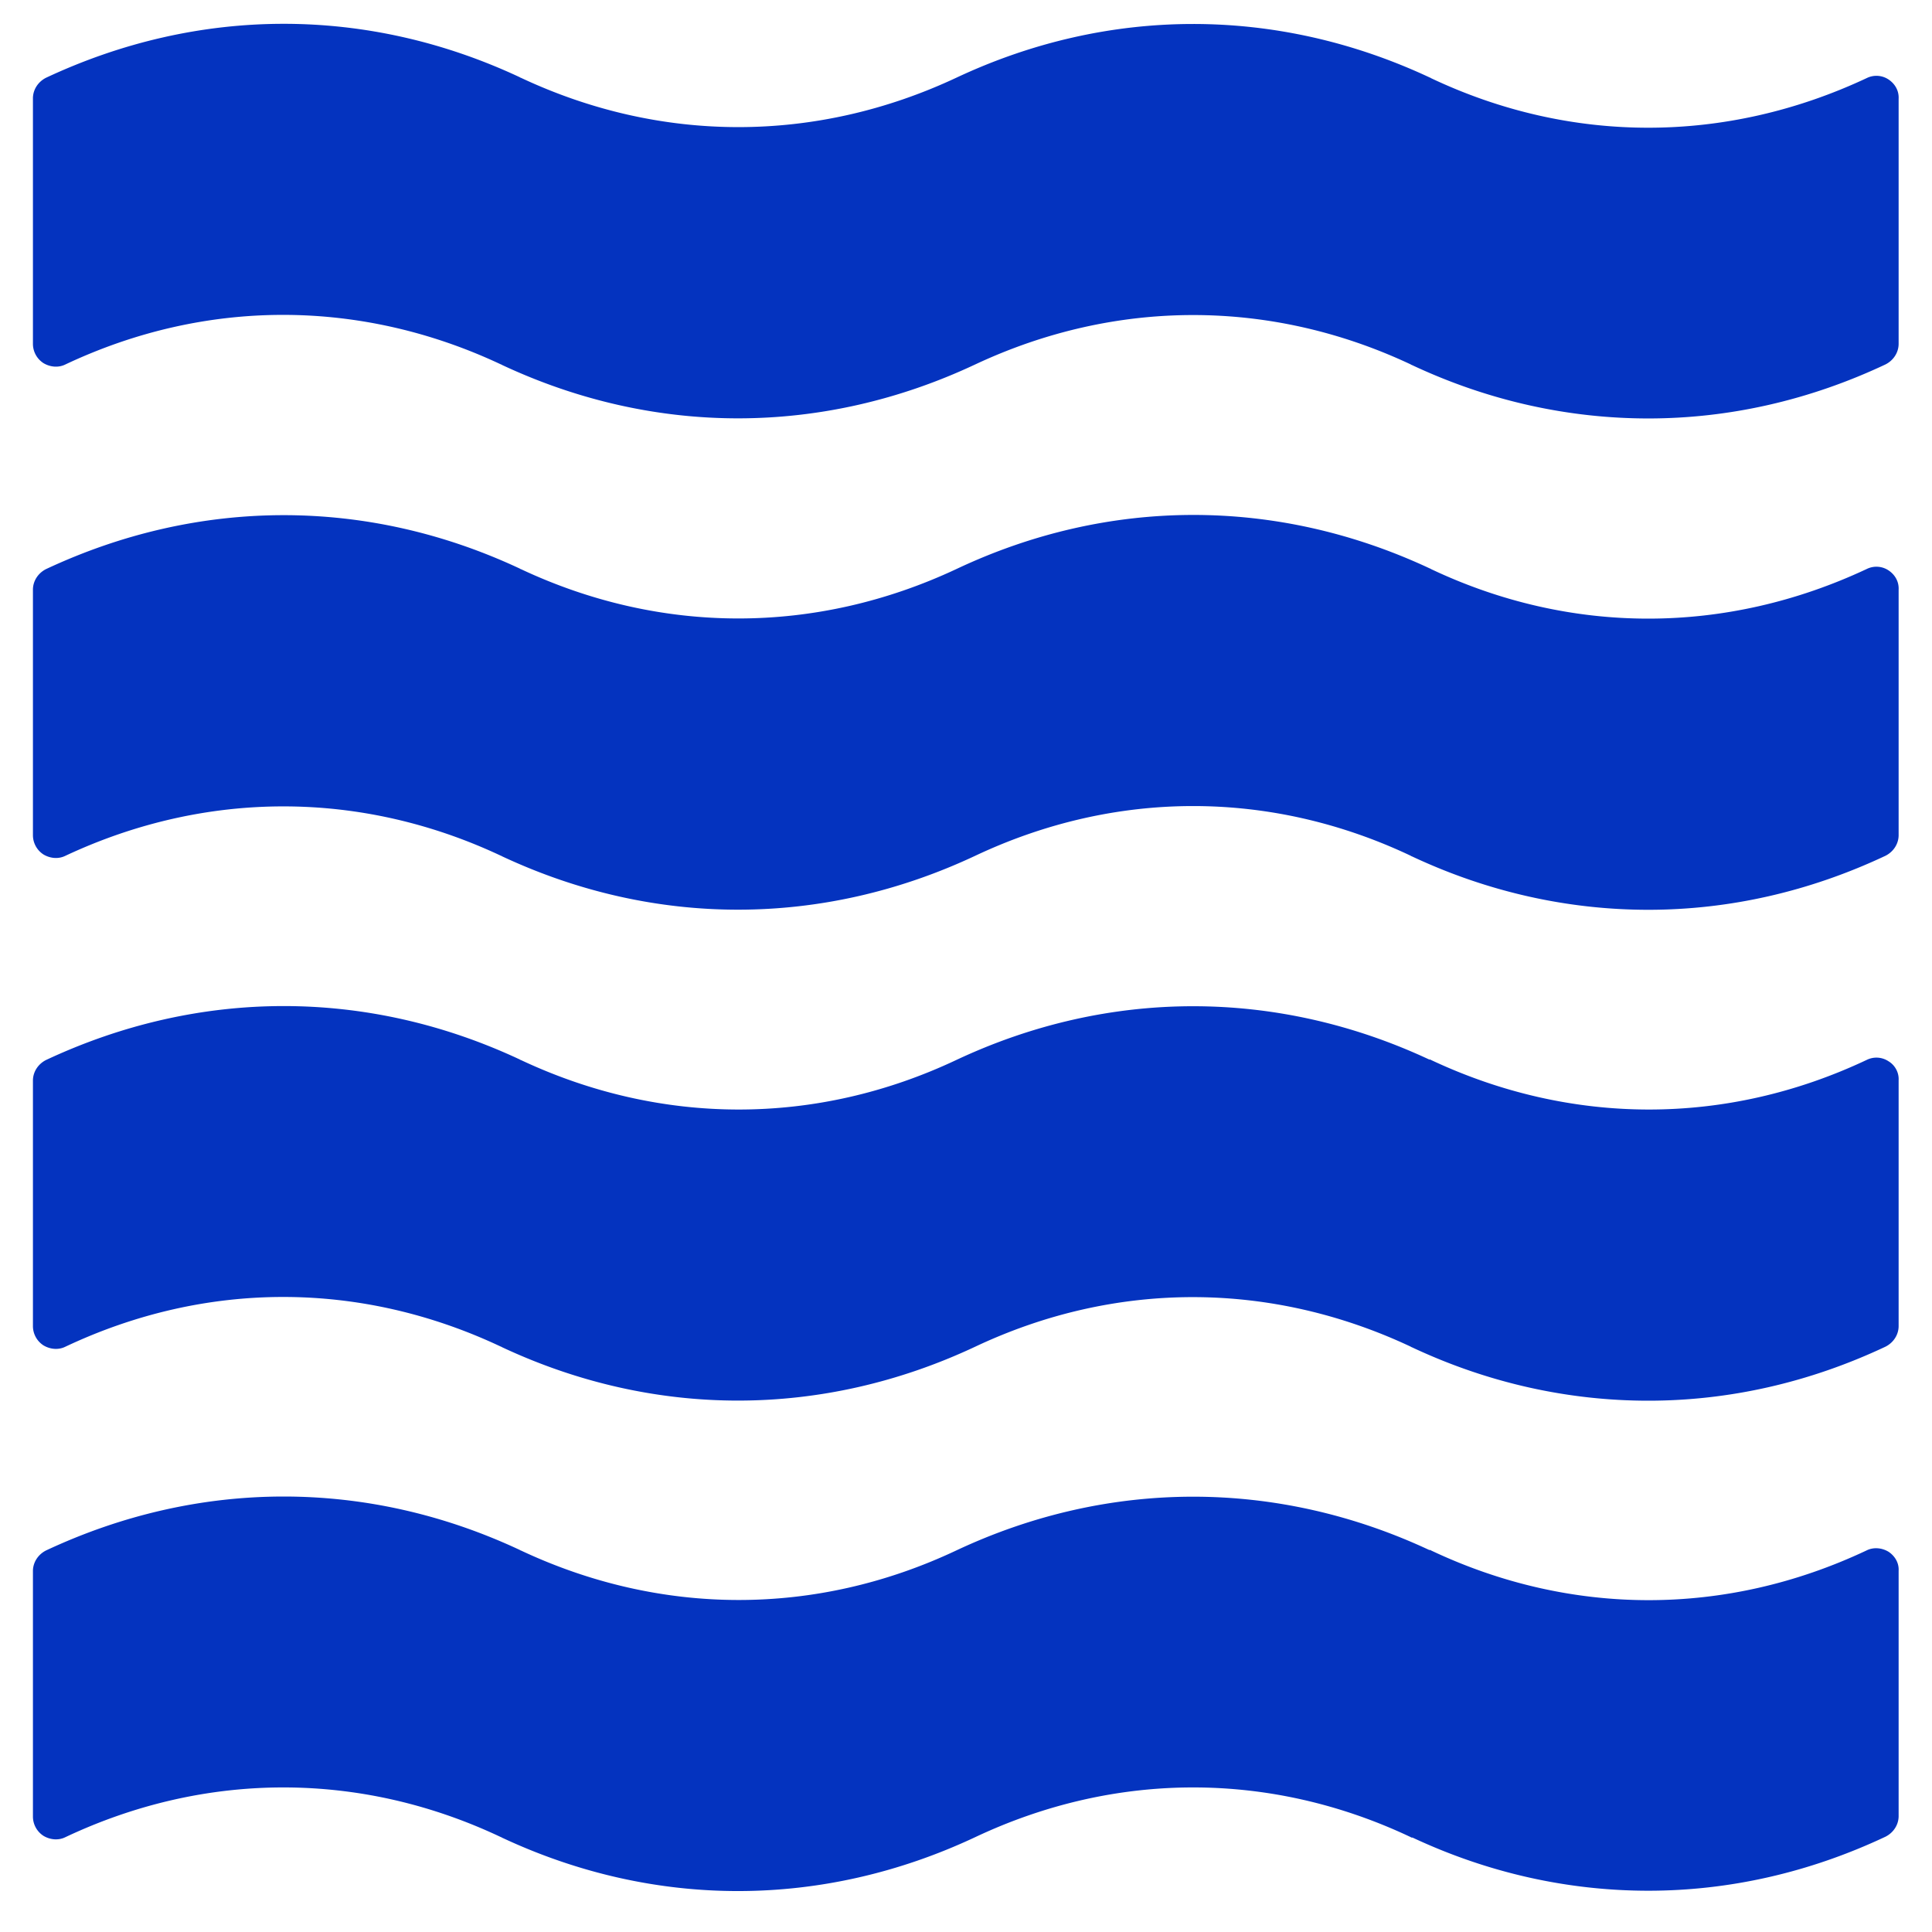 <svg width="44.0" height="44.0" x="0.0" y="0.0" viewBox="0 0 44 44"><path fill="#0433BF" fill-rule="nonzero" d="M43.01 35.34c.15.1.24.26.23.43v5.59c0 .2-.12.38-.3.47-1.74.82-3.57 1.23-5.4 1.23-1.82 0-3.64-.4-5.37-1.21-.02 0-.03 0-.04-.01-3.19-1.51-6.72-1.51-9.92 0-3.47 1.63-7.3 1.64-10.78.01 0 0-.01-.01-.02-.01-3.19-1.51-6.72-1.51-9.92 0-.16.08-.35.06-.5-.03a.524.524 0 0 1-.24-.44v-5.59c0-.2.12-.38.3-.47 3.48-1.63 7.31-1.64 10.79-.01 0 0 .01.01.02.01 3.19 1.5 6.72 1.51 9.92 0 3.47-1.63 7.3-1.63 10.77-.01.02 0 .03 0 .04.01 3.19 1.51 6.72 1.51 9.92 0 .16-.08.35-.06.5.03zm0-33.53c.15.1.24.26.23.44v5.58c0 .2-.12.38-.3.47-1.74.82-3.57 1.23-5.4 1.23-1.82 0-3.64-.4-5.37-1.21-.02-.01-.03-.01-.04-.02-3.19-1.5-6.72-1.5-9.92 0-3.47 1.63-7.3 1.64-10.78.01 0 0-.01-.01-.02-.01-3.19-1.5-6.72-1.51-9.92 0-.16.08-.35.06-.5-.03a.524.524 0 0 1-.24-.44V2.24c0-.2.12-.38.3-.47C4.53.14 8.36.13 11.84 1.76c0 0 .01.01.02.01 3.19 1.5 6.72 1.5 9.92 0 3.47-1.63 7.3-1.63 10.77-.01.02.01.03.01.04.02 3.19 1.51 6.72 1.5 9.92 0 .16-.08.35-.07.5.03zm0 11.18c.15.1.24.26.23.44v5.59c0 .2-.12.38-.3.47-1.74.82-3.57 1.23-5.4 1.23-1.82 0-3.64-.4-5.37-1.21-.02-.01-.03-.01-.04-.02-3.19-1.51-6.72-1.51-9.92 0-3.47 1.63-7.3 1.64-10.78.01 0 0-.01-.01-.02-.01-3.19-1.5-6.72-1.5-9.92 0-.16.08-.35.06-.5-.03a.524.524 0 0 1-.24-.44v-5.59c0-.2.12-.38.3-.47 3.48-1.63 7.31-1.64 10.79-.01 0 0 .01.01.02.01 3.19 1.5 6.72 1.5 9.92 0 3.47-1.64 7.3-1.64 10.77-.02.02.01.03.01.04.02 3.19 1.51 6.72 1.5 9.92 0 .16-.08.35-.07.5.03zm0 11.18c.15.09.24.26.23.43v5.6c0 .2-.12.38-.3.47-1.74.82-3.57 1.23-5.4 1.23-1.82 0-3.64-.4-5.37-1.21-.02-.01-.03-.01-.04-.02-3.19-1.5-6.72-1.51-9.92 0-3.47 1.63-7.3 1.64-10.78.01 0 0-.01-.01-.02-.01-3.2-1.51-6.72-1.51-9.92 0-.16.08-.35.06-.5-.03a.524.524 0 0 1-.24-.44v-5.59c0-.2.12-.38.3-.47 3.48-1.63 7.31-1.64 10.79-.01 0 0 .01.01.02.01 3.19 1.5 6.72 1.51 9.92 0 3.47-1.63 7.3-1.63 10.77-.01.02 0 .03 0 .04.01 3.19 1.5 6.72 1.51 9.92 0 .16-.08.35-.07.5.03z"></path></svg>